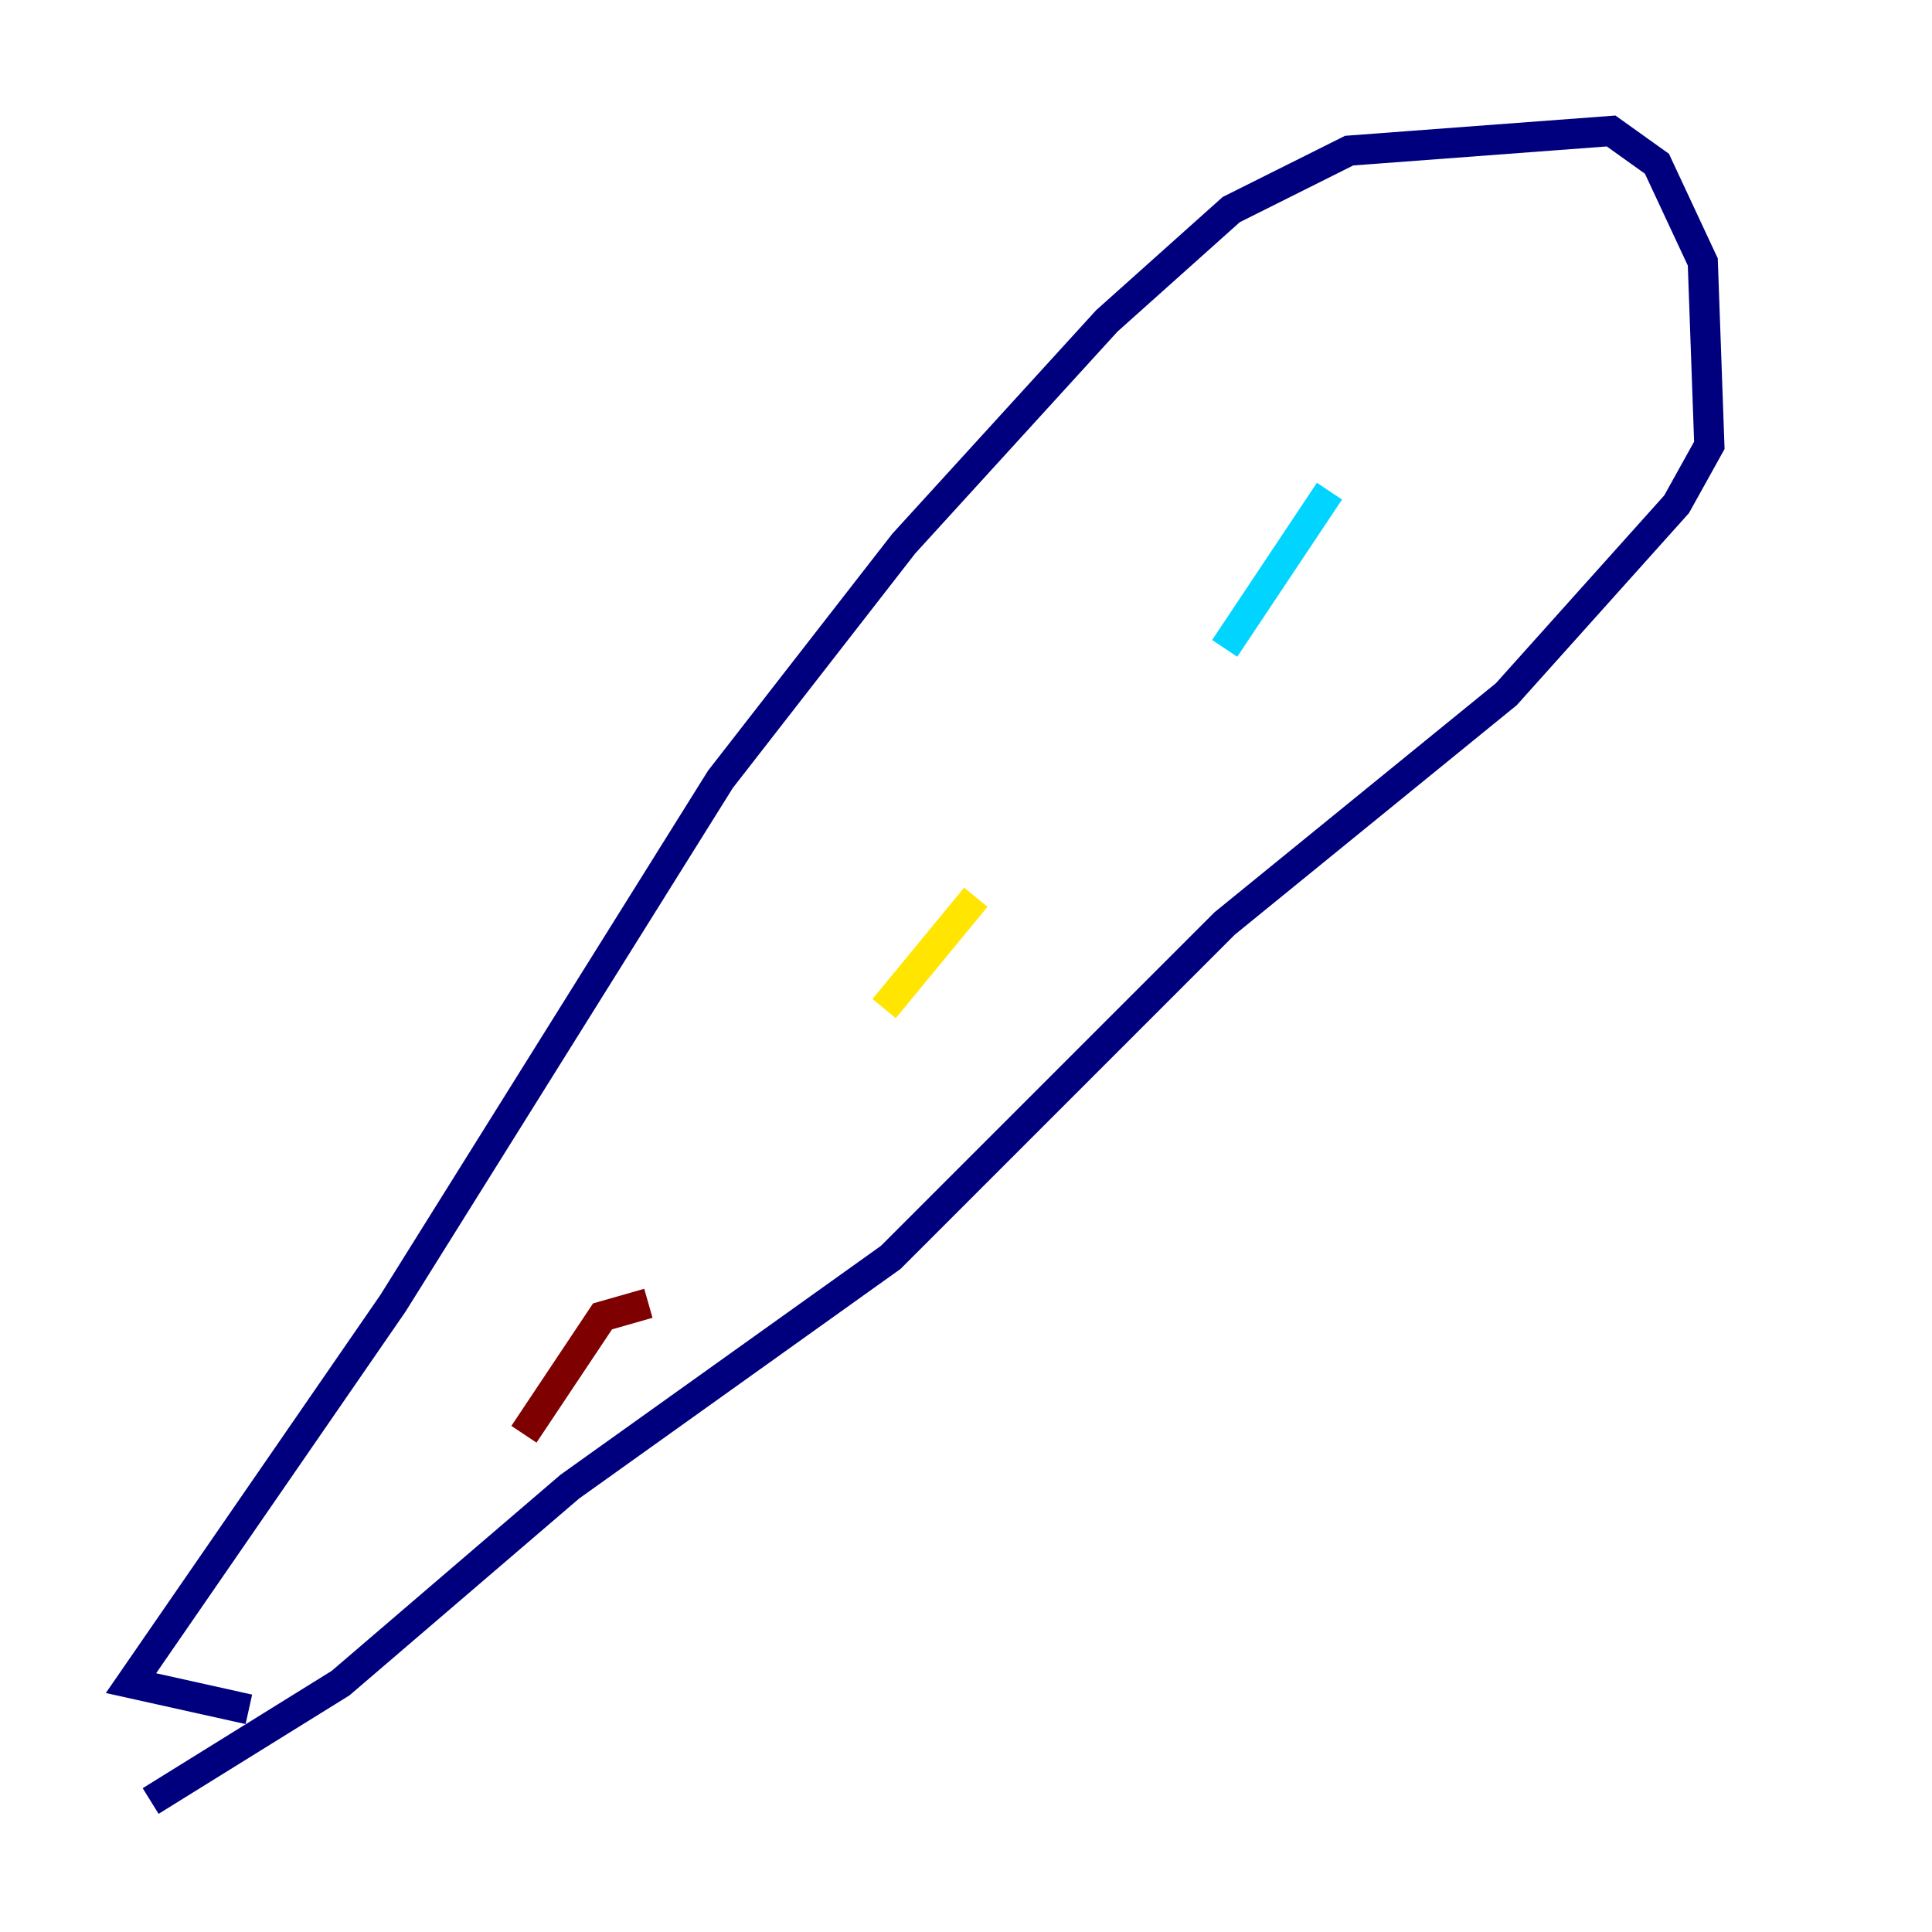 <?xml version="1.0" encoding="utf-8" ?>
<svg baseProfile="tiny" height="128" version="1.2" viewBox="0,0,128,128" width="128" xmlns="http://www.w3.org/2000/svg" xmlns:ev="http://www.w3.org/2001/xml-events" xmlns:xlink="http://www.w3.org/1999/xlink"><defs /><polyline fill="none" points="16.488,113.248 8.678,111.512 26.034,86.346 47.729,51.634 59.878,36.014 73.329,21.261 81.573,13.885 89.383,9.98 106.739,8.678 109.776,10.848 112.814,17.356 113.248,29.505 111.078,33.41 99.797,45.993 81.139,61.18 59.01,83.308 37.749,98.495 22.563,111.512 9.98,119.322" stroke="#00007f" stroke-width="2" /><polyline fill="none" points="88.081,32.542 81.139,42.956" stroke="#00d4ff" stroke-width="2" /><polyline fill="none" points="64.651,59.444 58.576,66.82" stroke="#ffe500" stroke-width="2" /><polyline fill="none" points="42.956,86.346 39.919,87.214 34.712,95.024" stroke="#7f0000" stroke-width="2" /></svg>